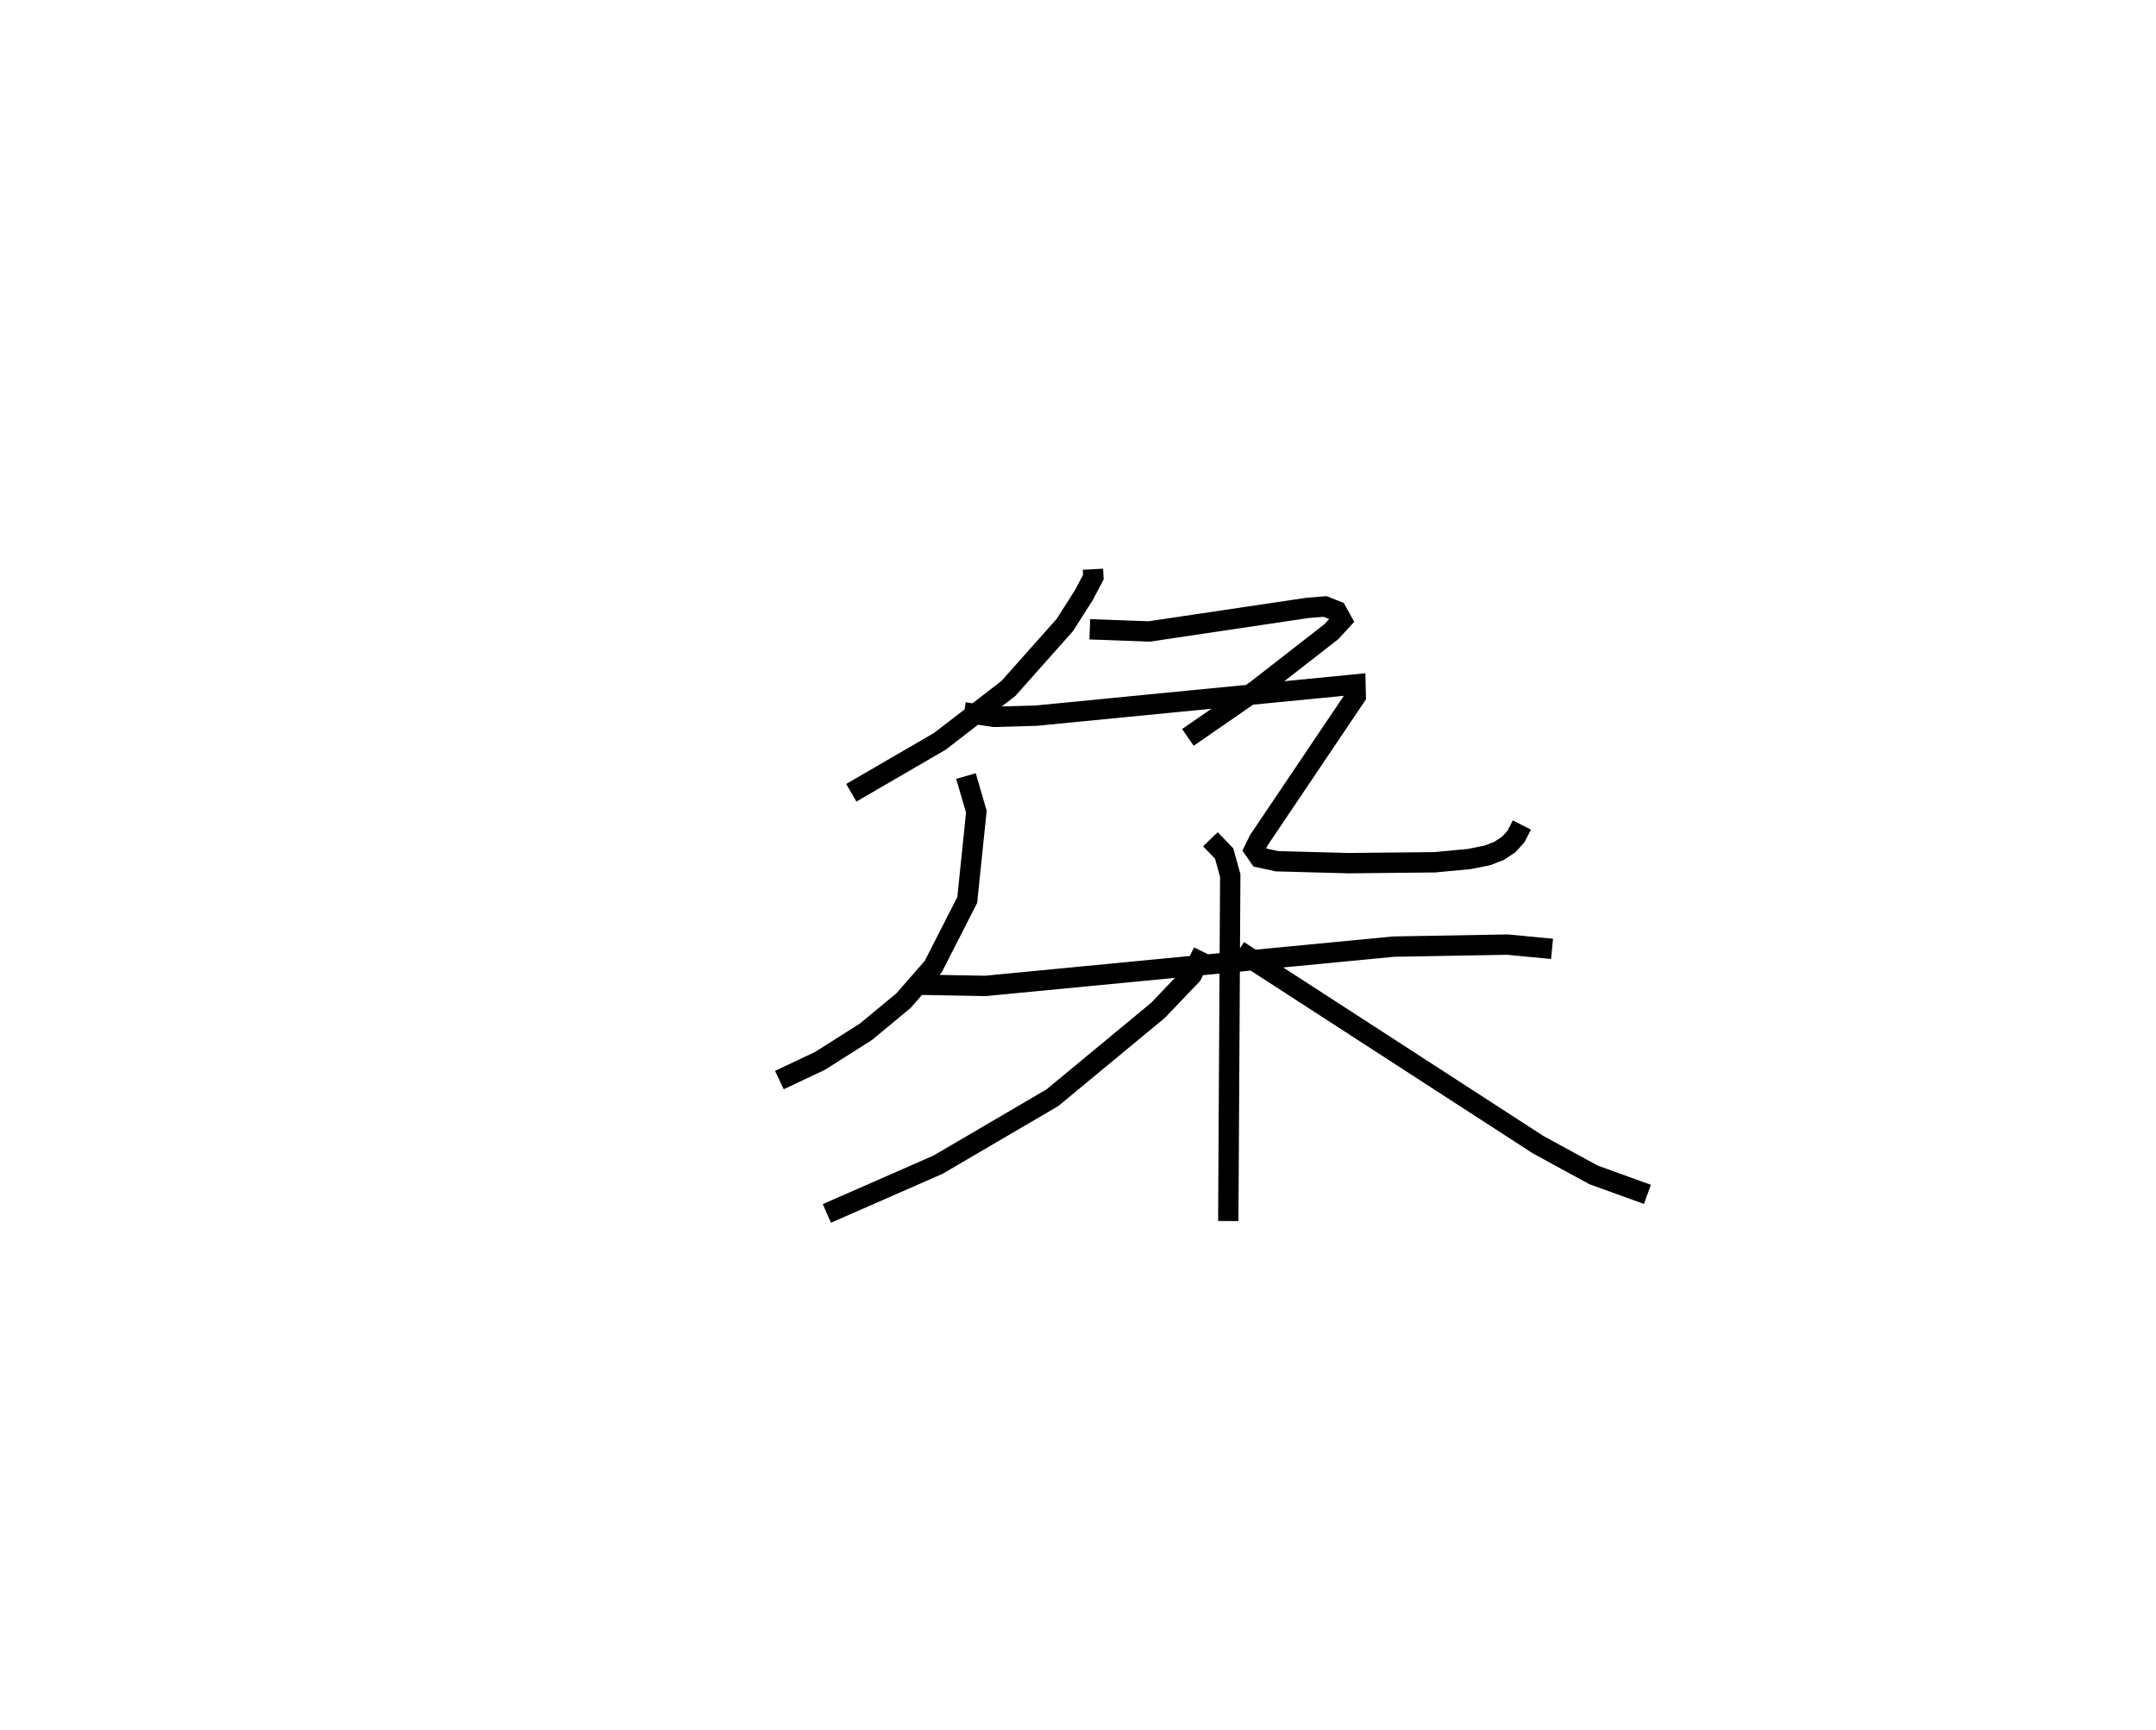 <?xml version="1.0" encoding="utf-8" ?>
<svg baseProfile="full" height="85.03" version="1.1" width="105.994" xmlns="http://www.w3.org/2000/svg" xmlns:ev="http://www.w3.org/2001/xml-events" xmlns:xlink="http://www.w3.org/1999/xlink"><defs /><rect fill="white" height="85.03" width="105.994" x="0" y="0" /><path d="M25,25 m0.0,0.0 m28.731,2.985 l0.021,0.39 -0.459,0.868 l-0.939,1.477 -2.78,3.127 l-3.372,2.6 -4.351,2.527 m11.726,-8.038 l2.918,0.108 7.799,-1.161 l0.852,-0.067 0.568,0.226 l0.251,0.455 -0.513,0.558 l-3.699,2.88 -3.353,2.316 m-10.91,1.901 l0.51,1.751 -0.448,4.343 l-1.673,3.277 -1.463,1.672 l-1.84,1.525 -2.25,1.428 l-2.009,0.95 m9.083,-18.079 l1.466,0.223 2.076,-0.059 l15.696,-1.534 0.013,0.585 l-4.759,7.066 -0.232,0.474 l0.264,0.381 0.862,0.185 l3.507,0.094 4.242,-0.043 l1.716,-0.162 0.87,-0.176 l0.576,-0.222 0.476,-0.314 l0.357,-0.395 0.289,-0.563 m-29.844,7.847 l3.465,0.063 20.075,-1.932 l5.59,-0.099 2.197,0.21 m-16.795,-5.389 l0.675,0.702 0.3,1.079 l-0.097,16.987 m-1.233,-13.232 l-0.56,1.134 -1.658,1.737 l-5.198,4.301 -5.624,3.293 l-5.462,2.394 m20.237,-12.921 l14.733,9.542 2.721,1.484 l2.65,0.958 " fill="none" stroke="black" stroke-width="1" /></svg>